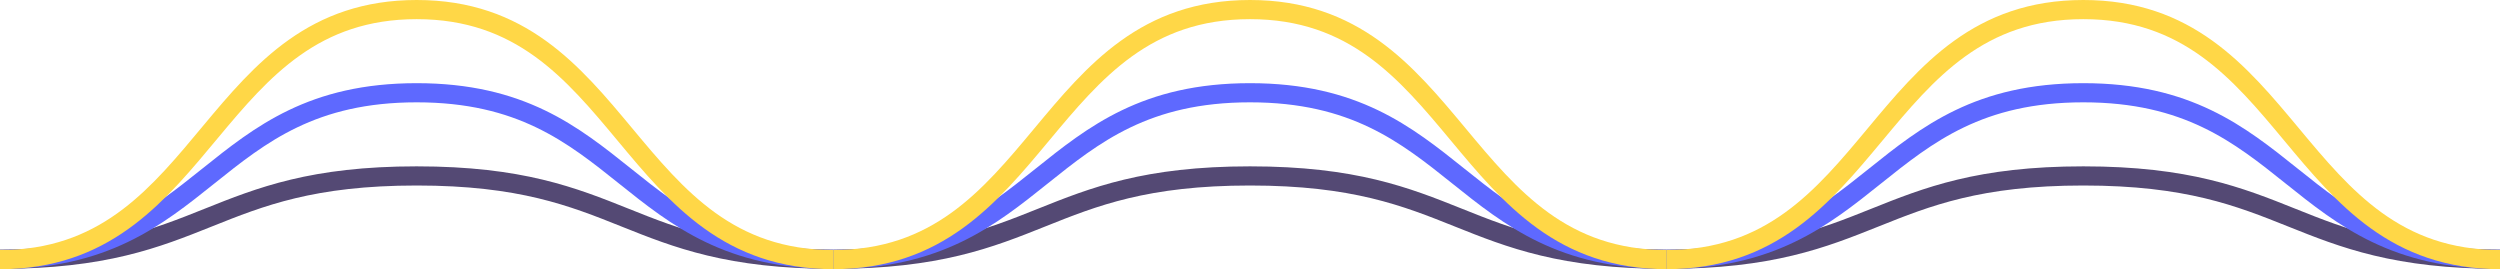<?xml version="1.0" encoding="utf-8"?>
<!-- Generator: Adobe Illustrator 28.1.0, SVG Export Plug-In . SVG Version: 6.00 Build 0)  -->
<svg version="1.1" id="Layer_2_00000131340304557675244510000009091365283027873955_"
	 xmlns="http://www.w3.org/2000/svg" xmlns:xlink="http://www.w3.org/1999/xlink" x="0px" y="0px" viewBox="0 0 1566 168.6"
	 style="enable-background:new 0 0 1566 168.6;" xml:space="preserve">
<style type="text/css">
	.st0{fill:none;stroke:#544974;stroke-width:12;stroke-miterlimit:10;}
	.st1{fill:none;stroke:#5E69FF;stroke-width:12;stroke-miterlimit:10;}
	.st2{fill:none;stroke:#FFD747;stroke-width:12;stroke-miterlimit:10;}
</style>
<g id="Layer_1-2">
	<path class="st0" d="M1566,162.4c-130.5,0-130.5-52.2-261-52.2s-130.5,52.2-261,52.2"/>
	<path class="st1" d="M1566,162.5c-130.5,0-130.5-104.4-261-104.4s-130.5,104.4-261,104.4"/>
	<path class="st0" d="M522,162.4c-130.5,0-130.5-52.2-261-52.2S130.5,162.4,0,162.4"/>
	<path class="st0" d="M1044,162.4c-130.5,0-130.5-52.2-261-52.2s-130.5,52.2-261,52.2"/>
	<path class="st1" d="M1044,162.5c-130.5,0-130.5-104.4-261-104.4S652.5,162.5,522,162.5"/>
	<path class="st1" d="M522,162.5c-130.5,0-130.5-104.4-261-104.4S130.5,162.5,0,162.5"/>
	<path class="st2" d="M1566,162.6C1435.5,162.6,1435.5,6,1305,6s-130.5,156.6-261,156.6"/>
	<path class="st2" d="M1044,162.6C913.5,162.6,913.5,6,783,6S652.5,162.6,522,162.6"/>
	<path class="st2" d="M522,162.6C391.5,162.6,391.5,6,261,6C132.6,6,130.5,157.5,6.3,162.5c-2.1,0.1-660.1,0.1-662.2,0.1"/>
</g>
</svg>
